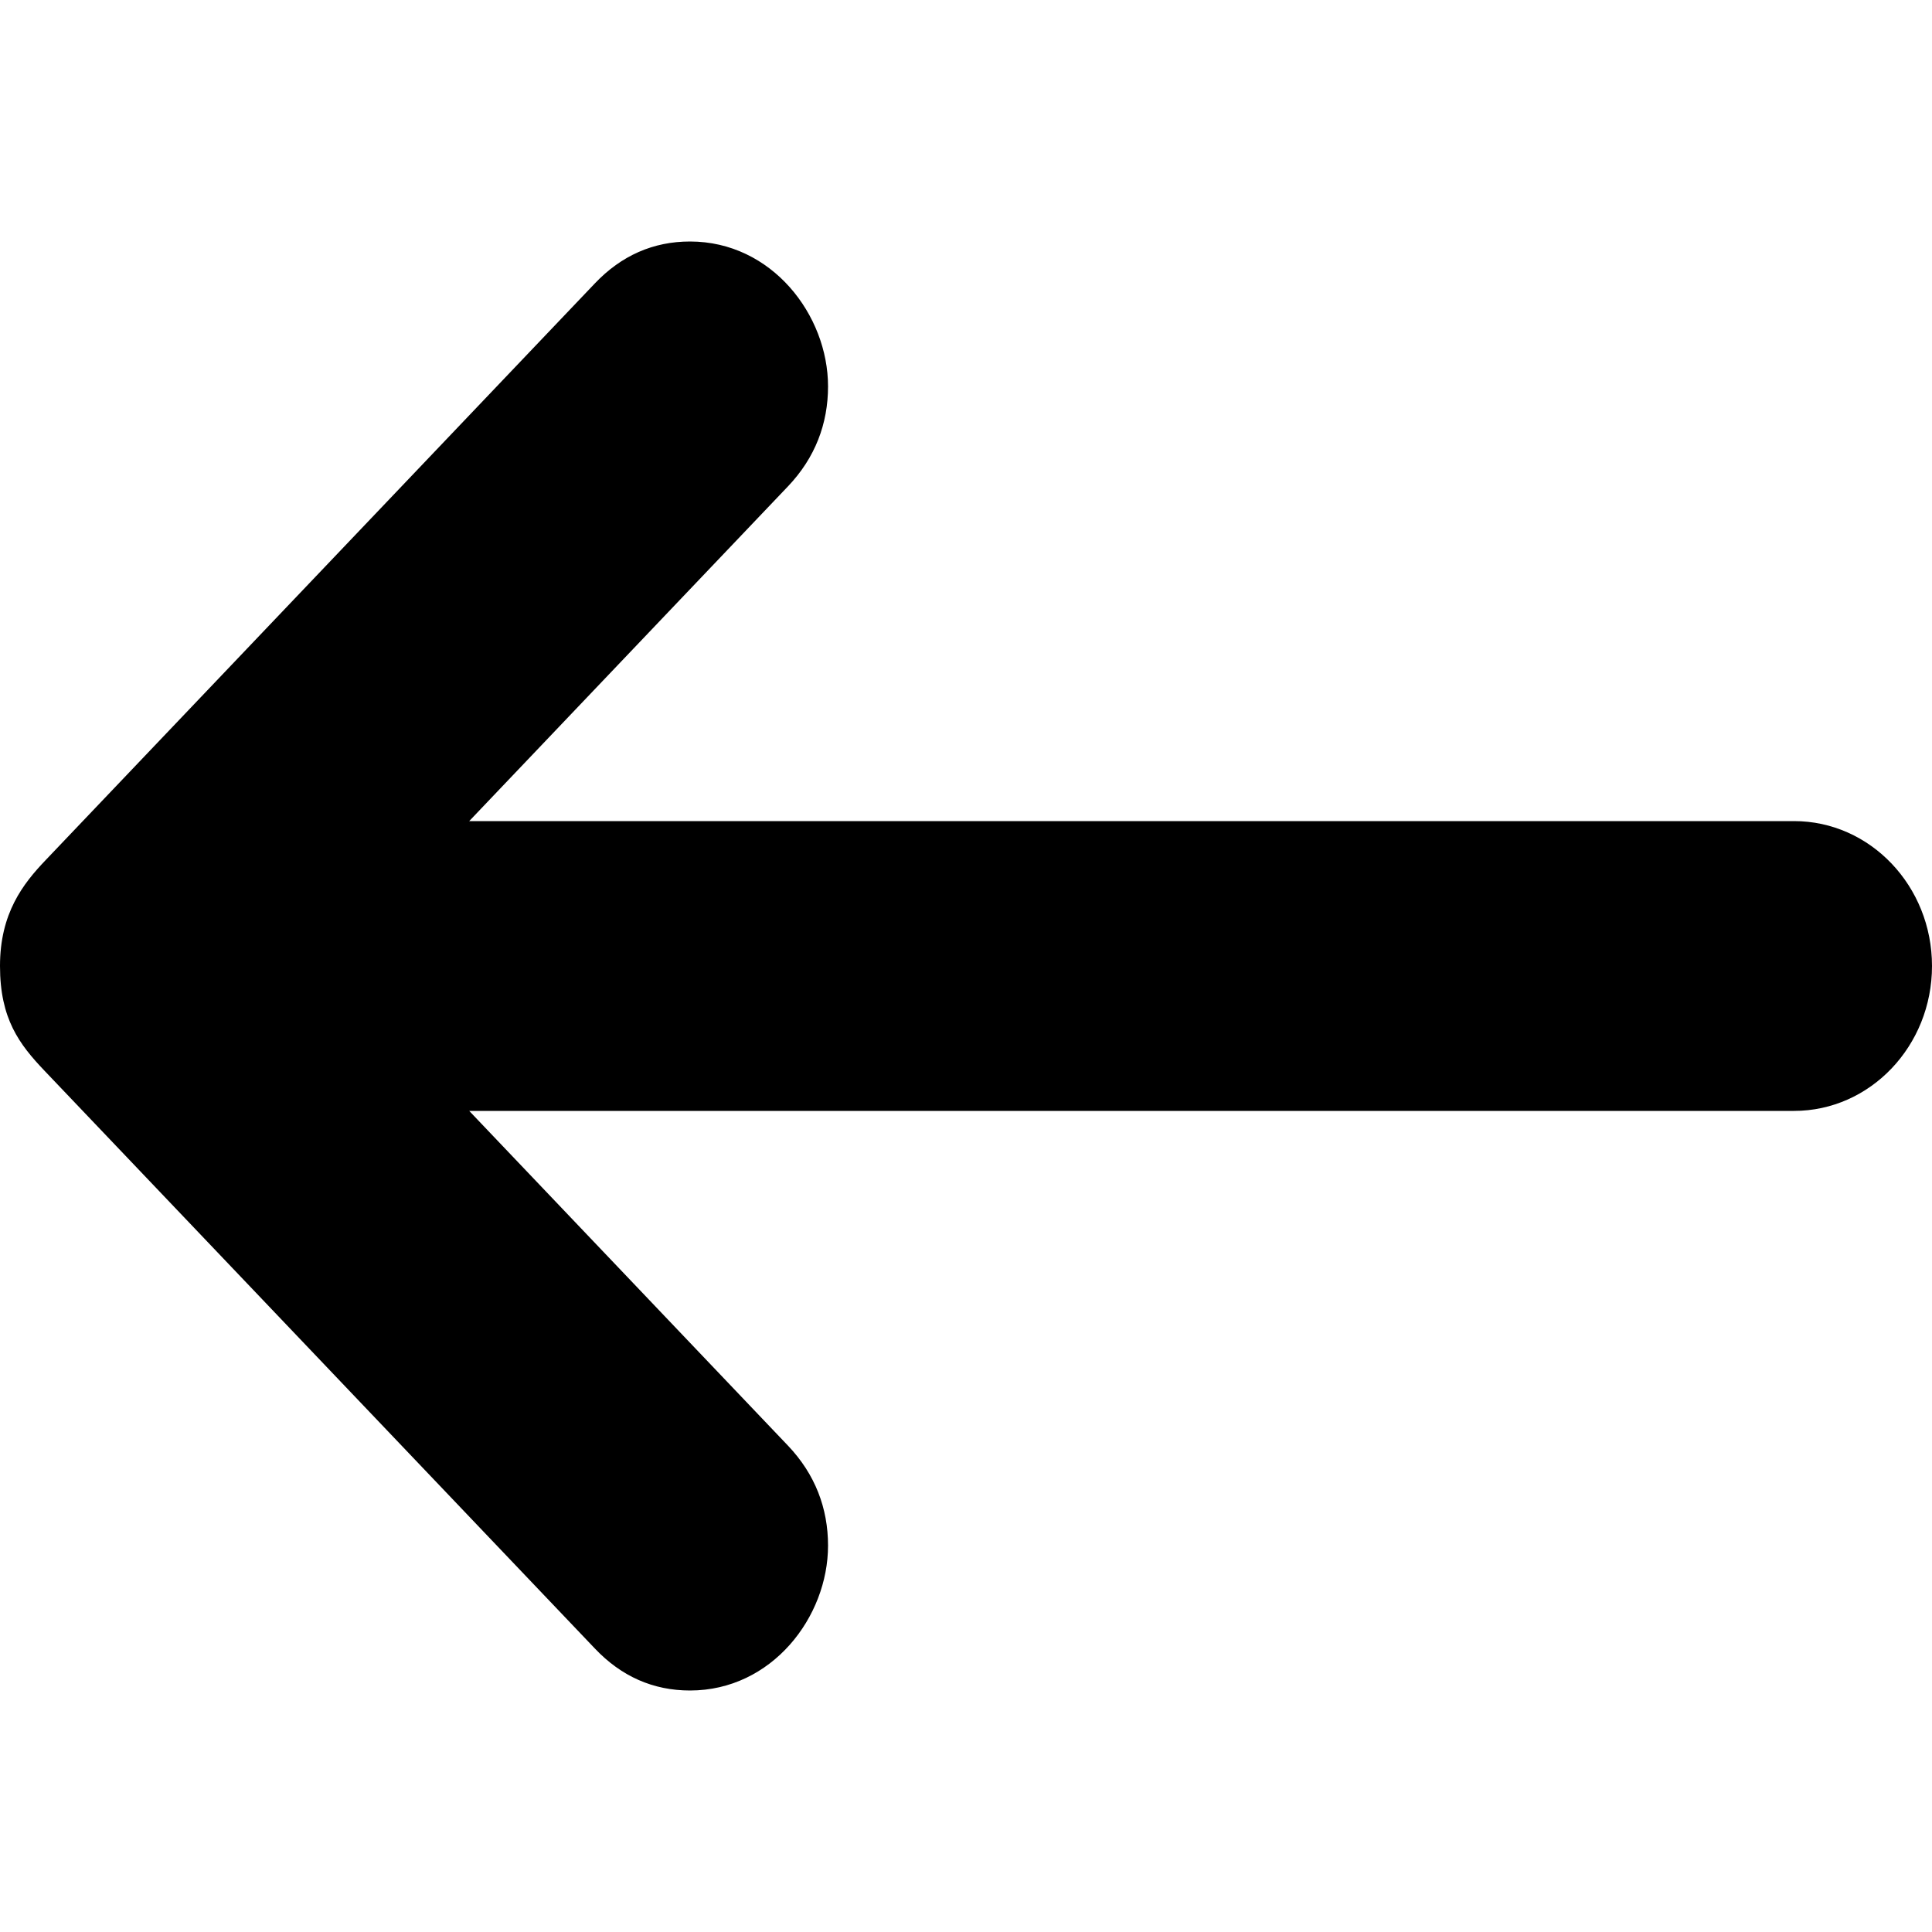 <svg width="22" height="22" viewBox="0 0 22 22" fill="none" xmlns="http://www.w3.org/2000/svg">
<path d="M20.429 9.35H5.343L8.973 5.538C9.282 5.213 9.429 4.826 9.429 4.4C9.429 3.588 8.79 2.75 7.857 2.75C7.44 2.75 7.076 2.909 6.773 3.228L0.52 9.794C0.262 10.064 0 10.399 0 11C0 11.601 0.219 11.891 0.508 12.194L6.773 18.771C7.076 19.091 7.44 19.25 7.857 19.25C8.791 19.25 9.429 18.412 9.429 17.6C9.429 17.174 9.282 16.787 8.973 16.462L5.343 12.65H20.429C21.296 12.65 22 11.911 22 11C22 10.089 21.296 9.35 20.429 9.35Z" fill="black"/>
</svg>
